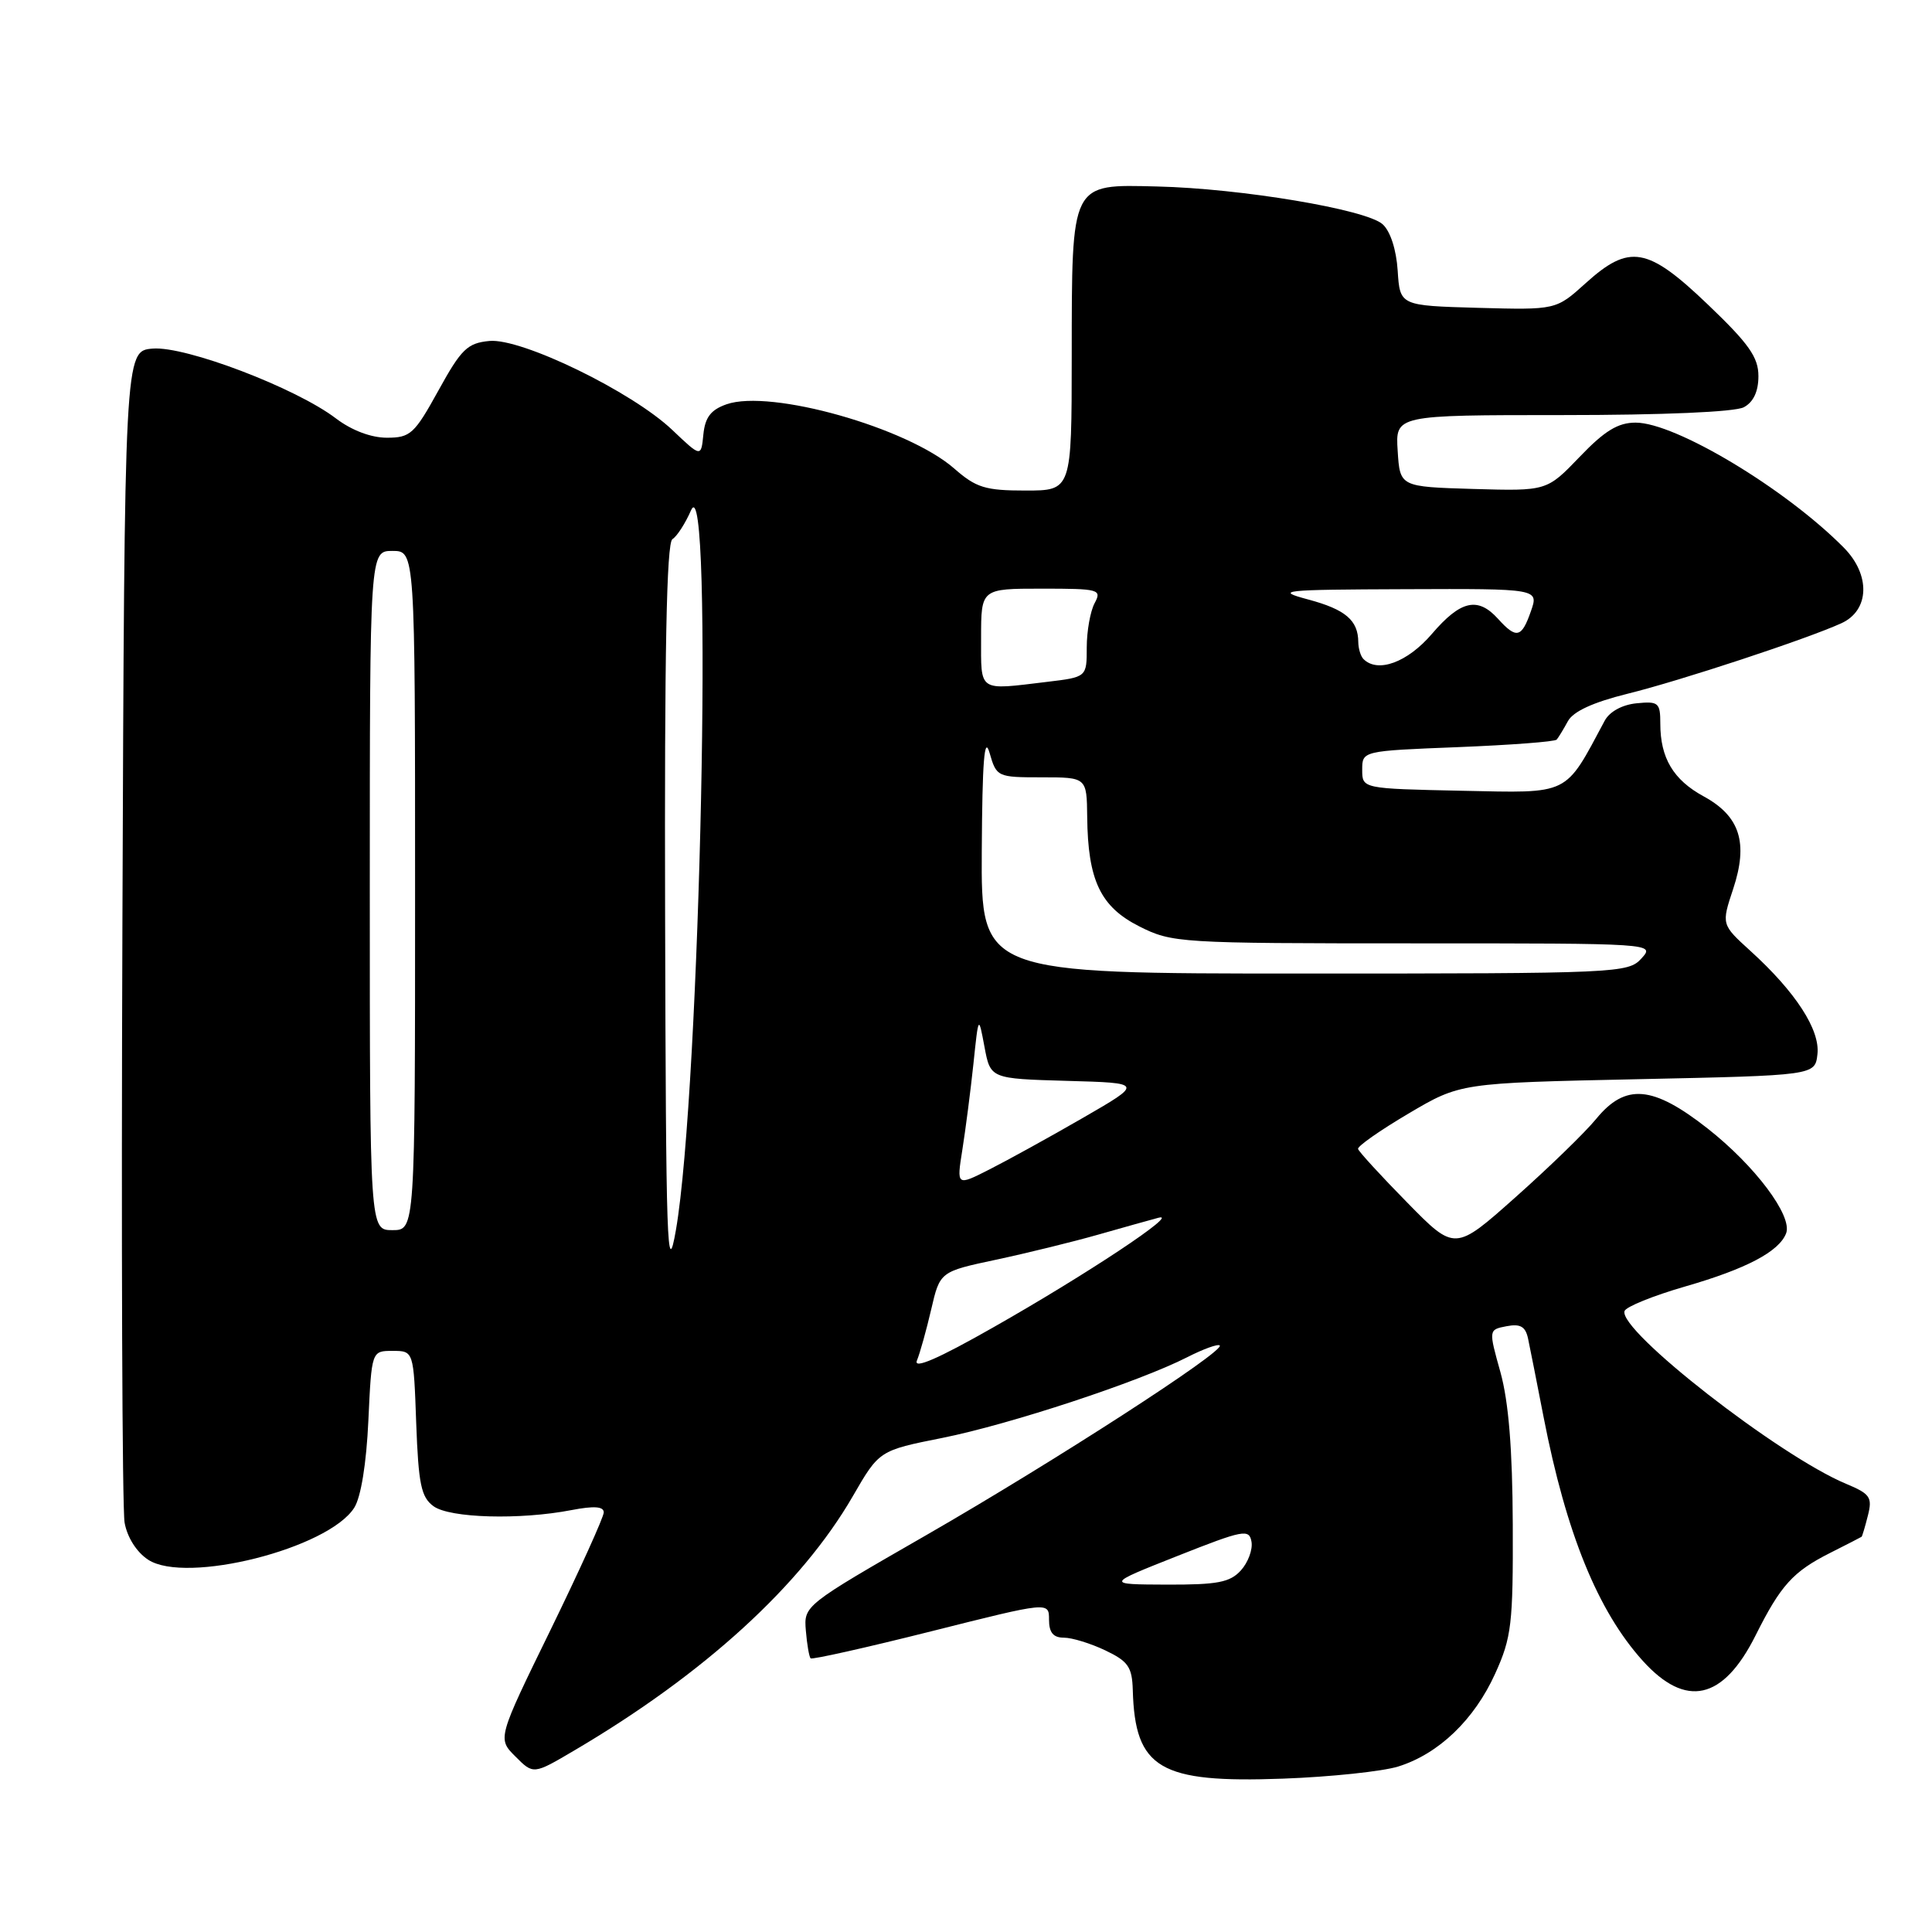<?xml version="1.0" encoding="UTF-8" standalone="no"?>
<!DOCTYPE svg PUBLIC "-//W3C//DTD SVG 1.1//EN" "http://www.w3.org/Graphics/SVG/1.1/DTD/svg11.dtd" >
<svg xmlns="http://www.w3.org/2000/svg" xmlns:xlink="http://www.w3.org/1999/xlink" version="1.1" viewBox="0 0 256 256">
 <g >
 <path fill="currentColor"
d=" M 185.28 234.07 C 190.64 232.40 195.36 227.86 198.12 221.76 C 200.29 216.98 200.50 215.19 200.45 202.00 C 200.41 192.00 199.90 185.75 198.82 181.84 C 197.24 176.19 197.24 176.19 199.63 175.73 C 201.46 175.38 202.14 175.77 202.48 177.39 C 202.73 178.55 203.65 183.23 204.54 187.80 C 207.53 203.17 211.72 213.47 217.67 220.06 C 223.39 226.39 228.32 225.29 232.62 216.71 C 235.95 210.05 237.58 208.25 242.50 205.77 C 244.70 204.66 246.58 203.70 246.67 203.63 C 246.76 203.55 247.14 202.28 247.51 200.80 C 248.12 198.40 247.80 197.94 244.61 196.61 C 235.72 192.90 214.41 176.28 215.26 173.72 C 215.45 173.15 219.06 171.69 223.28 170.47 C 231.40 168.13 235.74 165.84 236.67 163.42 C 237.55 161.13 232.55 154.46 226.24 149.51 C 219.00 143.83 215.39 143.52 211.51 148.25 C 210.05 150.04 205.23 154.71 200.81 158.64 C 192.78 165.79 192.78 165.79 186.45 159.33 C 182.97 155.79 180.04 152.59 179.95 152.24 C 179.85 151.89 182.86 149.78 186.64 147.55 C 193.50 143.50 193.50 143.50 217.00 143.00 C 240.50 142.50 240.50 142.50 240.82 139.69 C 241.19 136.47 237.94 131.45 231.94 126.00 C 228.09 122.50 228.09 122.50 229.65 117.80 C 231.68 111.67 230.56 108.15 225.74 105.52 C 221.72 103.33 220.00 100.44 220.00 95.89 C 220.00 93.11 219.76 92.90 216.85 93.19 C 214.95 93.38 213.28 94.29 212.63 95.50 C 207.27 105.52 208.15 105.08 193.72 104.78 C 180.50 104.50 180.50 104.50 180.50 102.00 C 180.50 99.50 180.50 99.50 193.17 99.00 C 200.14 98.72 206.03 98.28 206.27 98.00 C 206.51 97.72 207.17 96.63 207.75 95.57 C 208.44 94.28 211.08 93.06 215.64 91.93 C 222.63 90.21 239.48 84.65 244.00 82.58 C 247.74 80.87 247.88 76.16 244.30 72.55 C 236.55 64.73 222.00 56.00 216.73 56.00 C 214.39 56.00 212.62 57.08 209.31 60.54 C 204.96 65.07 204.96 65.07 195.23 64.79 C 185.50 64.50 185.50 64.50 185.20 59.75 C 184.89 55.00 184.89 55.00 207.01 55.00 C 220.35 55.00 229.90 54.59 231.07 53.96 C 232.34 53.28 233.00 51.87 233.00 49.84 C 233.00 47.34 231.74 45.55 226.33 40.38 C 218.30 32.69 215.91 32.28 210.09 37.54 C 206.18 41.07 206.18 41.07 195.84 40.79 C 185.50 40.50 185.50 40.50 185.20 35.86 C 185.02 33.06 184.22 30.62 183.20 29.71 C 180.99 27.74 164.41 24.97 153.32 24.71 C 141.81 24.43 142.03 23.98 142.01 47.25 C 142.00 65.00 142.00 65.00 135.88 65.00 C 130.56 65.00 129.34 64.62 126.46 62.10 C 120.28 56.67 102.10 51.53 96.27 53.57 C 94.19 54.30 93.43 55.29 93.20 57.57 C 92.90 60.60 92.90 60.60 89.09 56.98 C 83.77 51.91 69.09 44.77 64.84 45.18 C 61.93 45.46 61.12 46.25 58.09 51.75 C 54.91 57.51 54.38 58.00 51.26 58.00 C 49.16 58.00 46.59 57.02 44.52 55.45 C 39.23 51.41 24.58 45.83 20.23 46.19 C 16.50 46.50 16.50 46.50 16.22 122.50 C 16.06 164.30 16.19 199.97 16.51 201.76 C 16.86 203.71 18.11 205.68 19.63 206.67 C 24.64 209.96 43.51 205.19 46.94 199.78 C 47.83 198.38 48.55 193.91 48.81 188.25 C 49.24 179.00 49.24 179.00 52.02 179.00 C 54.81 179.00 54.81 179.00 55.15 188.58 C 55.45 196.67 55.80 198.38 57.44 199.58 C 59.60 201.16 68.89 201.42 75.75 200.09 C 78.72 199.52 80.00 199.61 80.00 200.40 C 80.00 201.02 76.83 208.01 72.96 215.95 C 65.91 230.37 65.91 230.37 68.30 232.75 C 70.68 235.14 70.68 235.14 76.09 231.95 C 93.32 221.81 106.17 210.07 113.00 198.26 C 116.50 192.20 116.50 192.20 124.87 190.53 C 133.81 188.74 150.92 183.10 157.31 179.84 C 159.45 178.75 161.38 178.05 161.62 178.28 C 162.35 179.01 139.67 193.67 122.74 203.41 C 106.56 212.71 106.50 212.76 106.78 216.07 C 106.93 217.90 107.22 219.55 107.41 219.74 C 107.60 219.93 114.78 218.32 123.38 216.16 C 139.00 212.23 139.00 212.23 139.00 214.61 C 139.00 216.32 139.56 217.00 140.97 217.00 C 142.05 217.00 144.52 217.76 146.47 218.69 C 149.49 220.13 150.01 220.88 150.10 223.94 C 150.39 234.36 153.66 236.28 170.00 235.68 C 176.32 235.45 183.20 234.72 185.28 234.07 Z  M 156.00 206.18 C 164.77 202.71 165.53 202.56 165.83 204.29 C 166.01 205.32 165.38 207.03 164.43 208.08 C 162.98 209.68 161.33 209.99 154.60 209.97 C 146.50 209.94 146.50 209.94 156.00 206.18 Z  M 121.50 180.27 C 121.90 179.30 122.75 176.25 123.39 173.50 C 124.55 168.50 124.55 168.50 132.02 166.91 C 136.14 166.03 142.20 164.54 145.50 163.60 C 148.80 162.66 152.40 161.65 153.50 161.36 C 156.48 160.57 143.98 168.87 131.62 175.88 C 124.28 180.06 121.00 181.47 121.50 180.27 Z  M 88.13 121.31 C 88.04 86.52 88.32 71.92 89.10 71.44 C 89.70 71.07 90.81 69.35 91.56 67.63 C 94.55 60.77 92.79 144.47 89.56 163.00 C 88.39 169.70 88.24 165.24 88.13 121.31 Z  M 49.00 118.00 C 49.00 73.00 49.00 73.00 52.00 73.00 C 55.00 73.00 55.00 73.00 55.00 118.00 C 55.00 163.00 55.00 163.00 52.00 163.00 C 49.00 163.00 49.00 163.00 49.00 118.00 Z  M 127.52 152.33 C 127.94 149.68 128.60 144.57 128.98 141.00 C 129.66 134.50 129.66 134.50 130.45 138.72 C 131.24 142.93 131.24 142.93 141.37 143.22 C 151.50 143.50 151.50 143.50 143.50 148.12 C 139.10 150.66 133.53 153.73 131.12 154.95 C 126.75 157.17 126.75 157.17 127.52 152.33 Z  M 130.09 112.75 C 130.16 100.86 130.43 97.37 131.12 99.75 C 132.04 102.95 132.15 103.00 138.03 103.00 C 144.00 103.00 144.00 103.00 144.06 108.25 C 144.15 116.65 145.81 120.15 150.96 122.75 C 155.31 124.94 156.23 125.00 187.37 125.00 C 219.25 125.00 219.31 125.00 217.50 127.00 C 215.74 128.94 214.42 129.00 172.85 129.00 C 130.00 129.00 130.00 129.00 130.09 112.75 Z  M 130.00 84.50 C 130.00 78.00 130.00 78.00 138.04 78.00 C 145.67 78.00 146.02 78.10 145.04 79.93 C 144.47 81.00 144.00 83.64 144.00 85.79 C 144.00 89.72 144.00 89.72 138.75 90.35 C 129.52 91.46 130.00 91.78 130.00 84.50 Z  M 180.67 87.33 C 180.30 86.97 179.99 85.95 179.98 85.08 C 179.96 82.19 178.28 80.76 173.36 79.44 C 168.84 78.23 169.75 78.13 186.20 78.07 C 203.90 78.00 203.90 78.00 202.85 81.00 C 201.62 84.53 200.93 84.69 198.50 82.00 C 195.81 79.03 193.54 79.55 189.73 84.00 C 186.50 87.77 182.56 89.22 180.67 87.33 Z "/>
</g>
</svg>